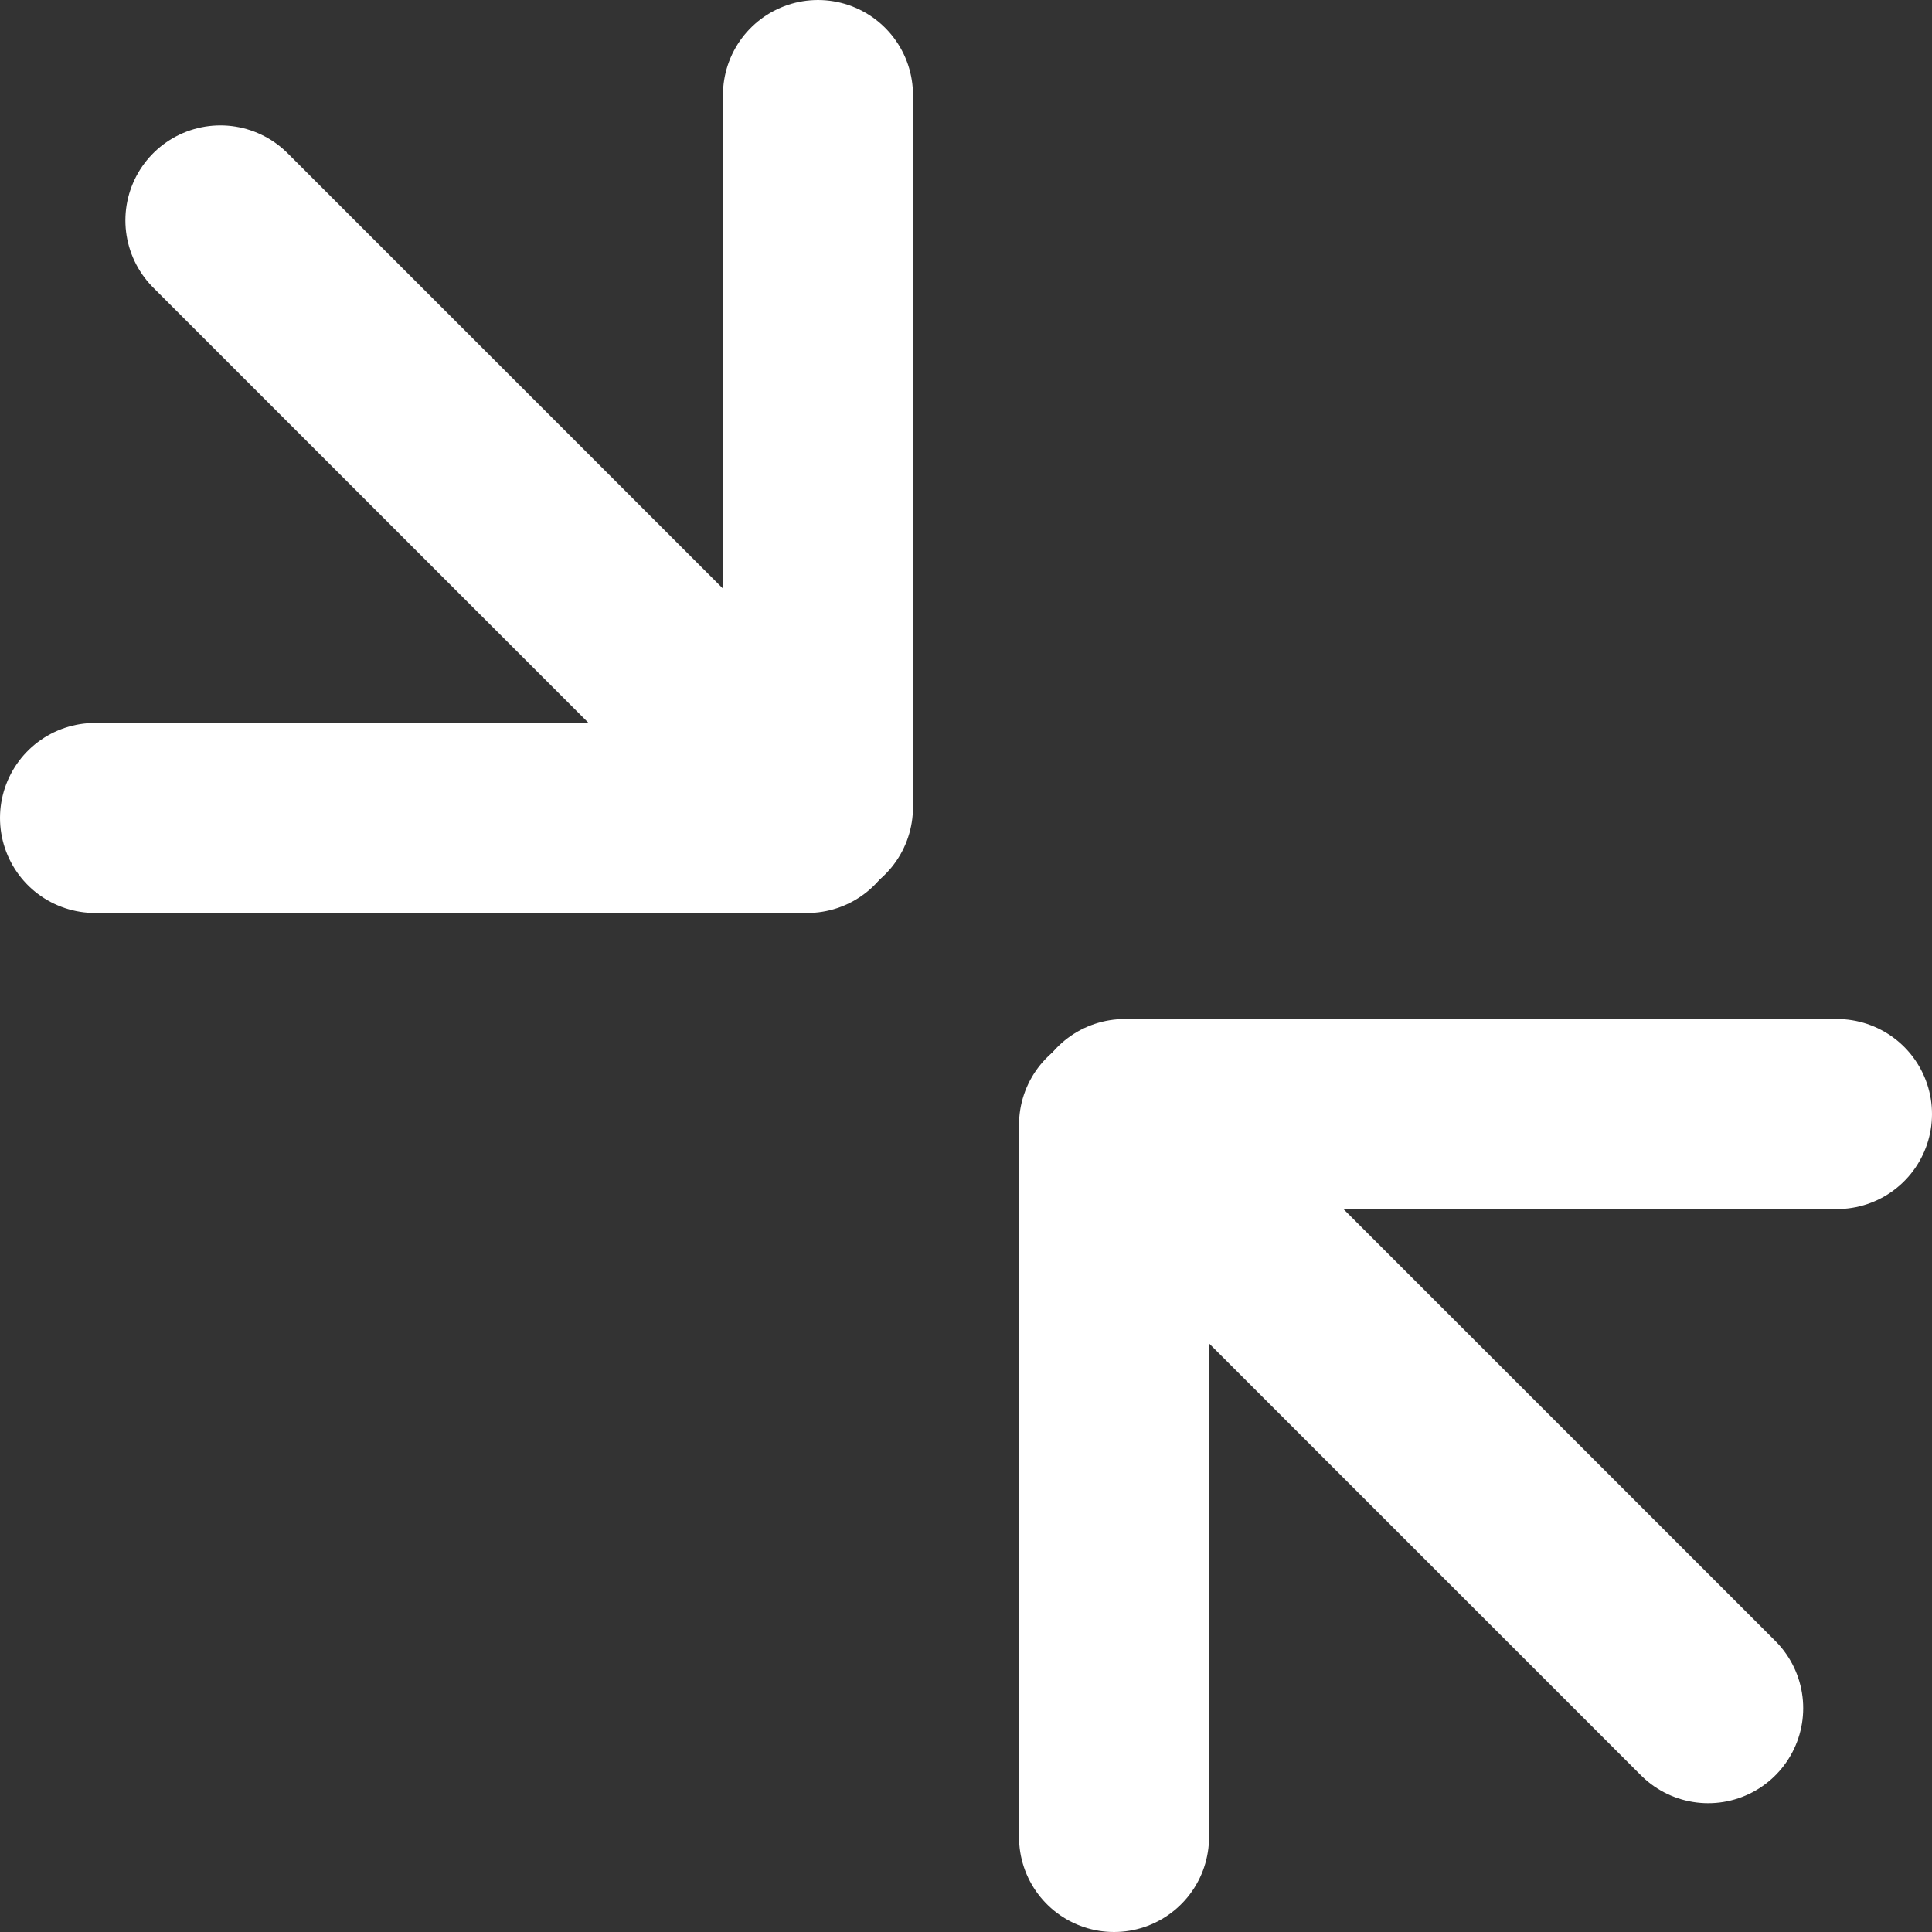 <svg version="1.1" xmlns="http://www.w3.org/2000/svg" xmlns:xlink="http://www.w3.org/1999/xlink" width="50.834" height="50.834" viewBox="0,0,50.834,50.834"><rect x="0" y="0" width="50.834" height="50.834" fill="#333333" stroke="none"/><g transform="translate(-214.583,-154.583)"><g data-paper-data="{&quot;isPaintingLayer&quot;:true}" fill="none" fill-rule="nonzero" stroke="#ffffff" stroke-width="5" stroke-linecap="round" stroke-linejoin="miter" stroke-miterlimit="10" stroke-dasharray="" stroke-dashoffset="0" style="mix-blend-mode: normal"><path d="M262.917,183.895h-18.739"/><path d="M243.895,202.917v-18.739"/><path d="M217.083,176.105h18.739"/><path d="M236.105,157.083v18.739"/><path d="M220.382,160.382l14.59,14.59"/><path d="M245.157,185.157l14.371,14.371"/></g></g></svg>